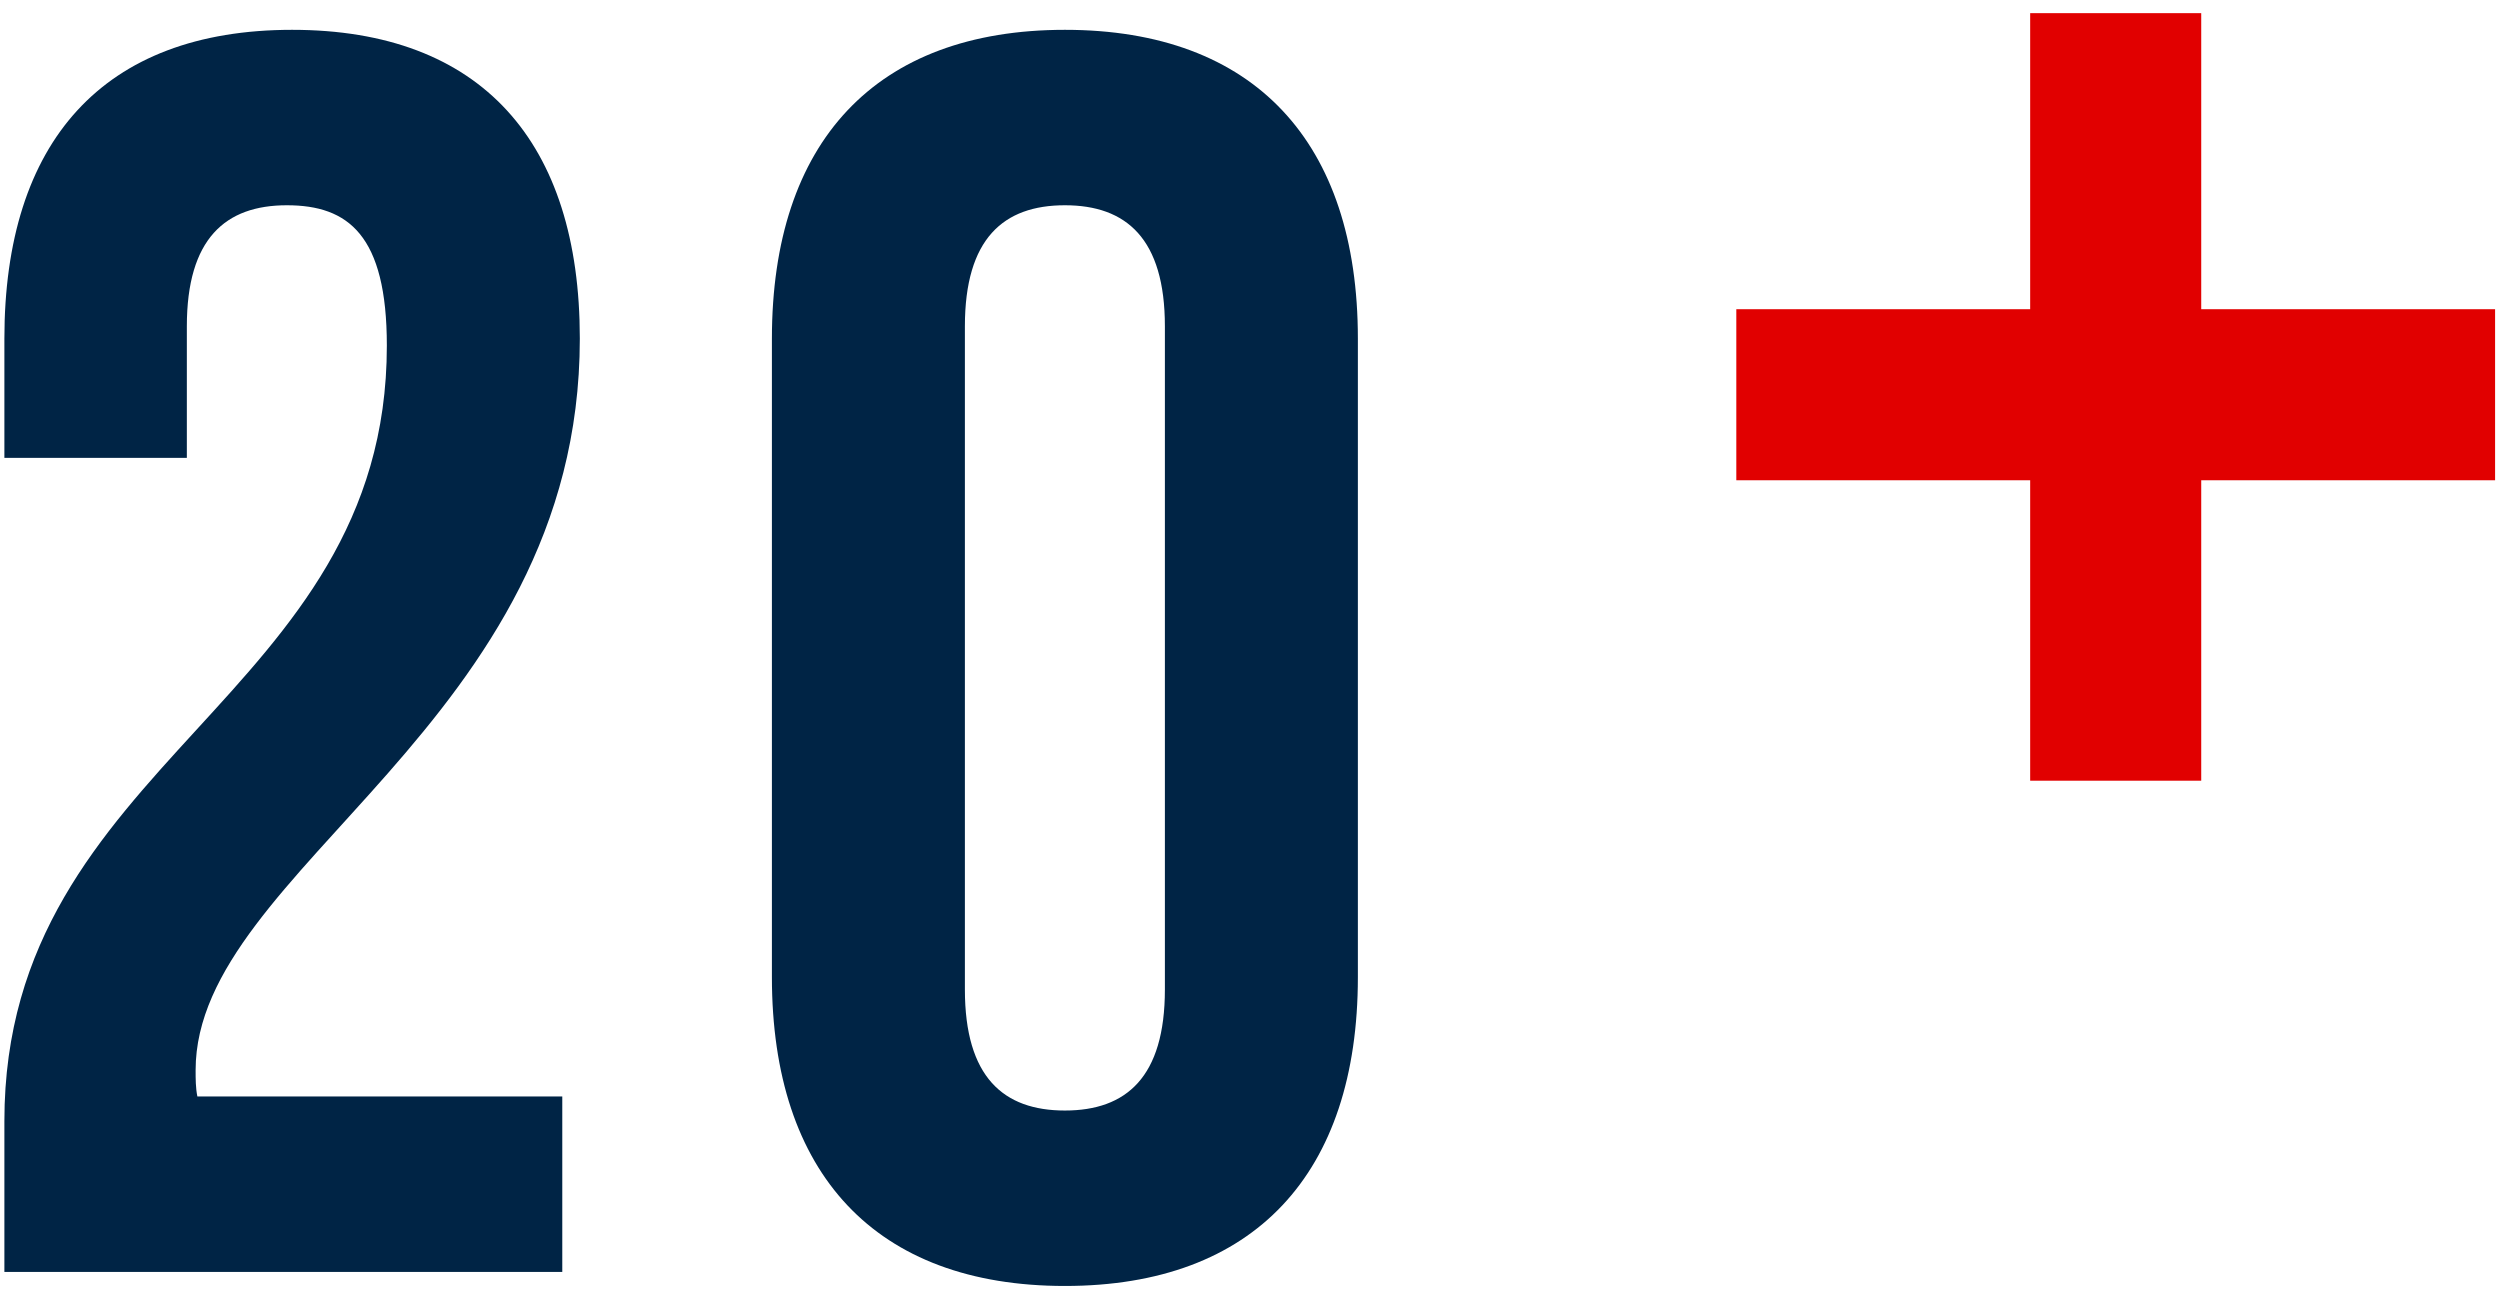 <svg width="114" height="59" viewBox="0 0 114 59" fill="none" xmlns="http://www.w3.org/2000/svg">
<path d="M17.64 15.76C17.64 31.92 0.2 34.64 0.2 51.12V58H25.64V50H9C8.92 49.6 8.92 49.2 8.92 48.8C8.92 39.6 26.44 33.04 26.44 15.44C26.44 6.48 21.96 1.36 13.32 1.36C4.68 1.36 0.2 6.48 0.2 15.44V20.88H8.52V14.88C8.52 10.88 10.28 9.36 13.08 9.36C15.88 9.36 17.64 10.72 17.64 15.76Z" fill="#002445"/>
<path d="M43.999 14.88C43.999 10.88 45.759 9.36 48.559 9.36C51.359 9.36 53.119 10.88 53.119 14.88V45.12C53.119 49.12 51.359 50.64 48.559 50.64C45.759 50.64 43.999 49.12 43.999 45.12V14.88ZM35.199 44.56C35.199 53.52 39.919 58.64 48.559 58.64C57.199 58.64 61.919 53.52 61.919 44.56V15.44C61.919 6.48 57.199 1.36 48.559 1.36C39.919 1.36 35.199 6.48 35.199 15.44V44.56Z" fill="#002445"/>
<path d="M100.376 0.6H92.576V14.1H79.176V21.9H92.576V35.6H100.376V21.9H113.776V14.1H100.376V0.6Z" fill="#E10000"/>
</svg>
